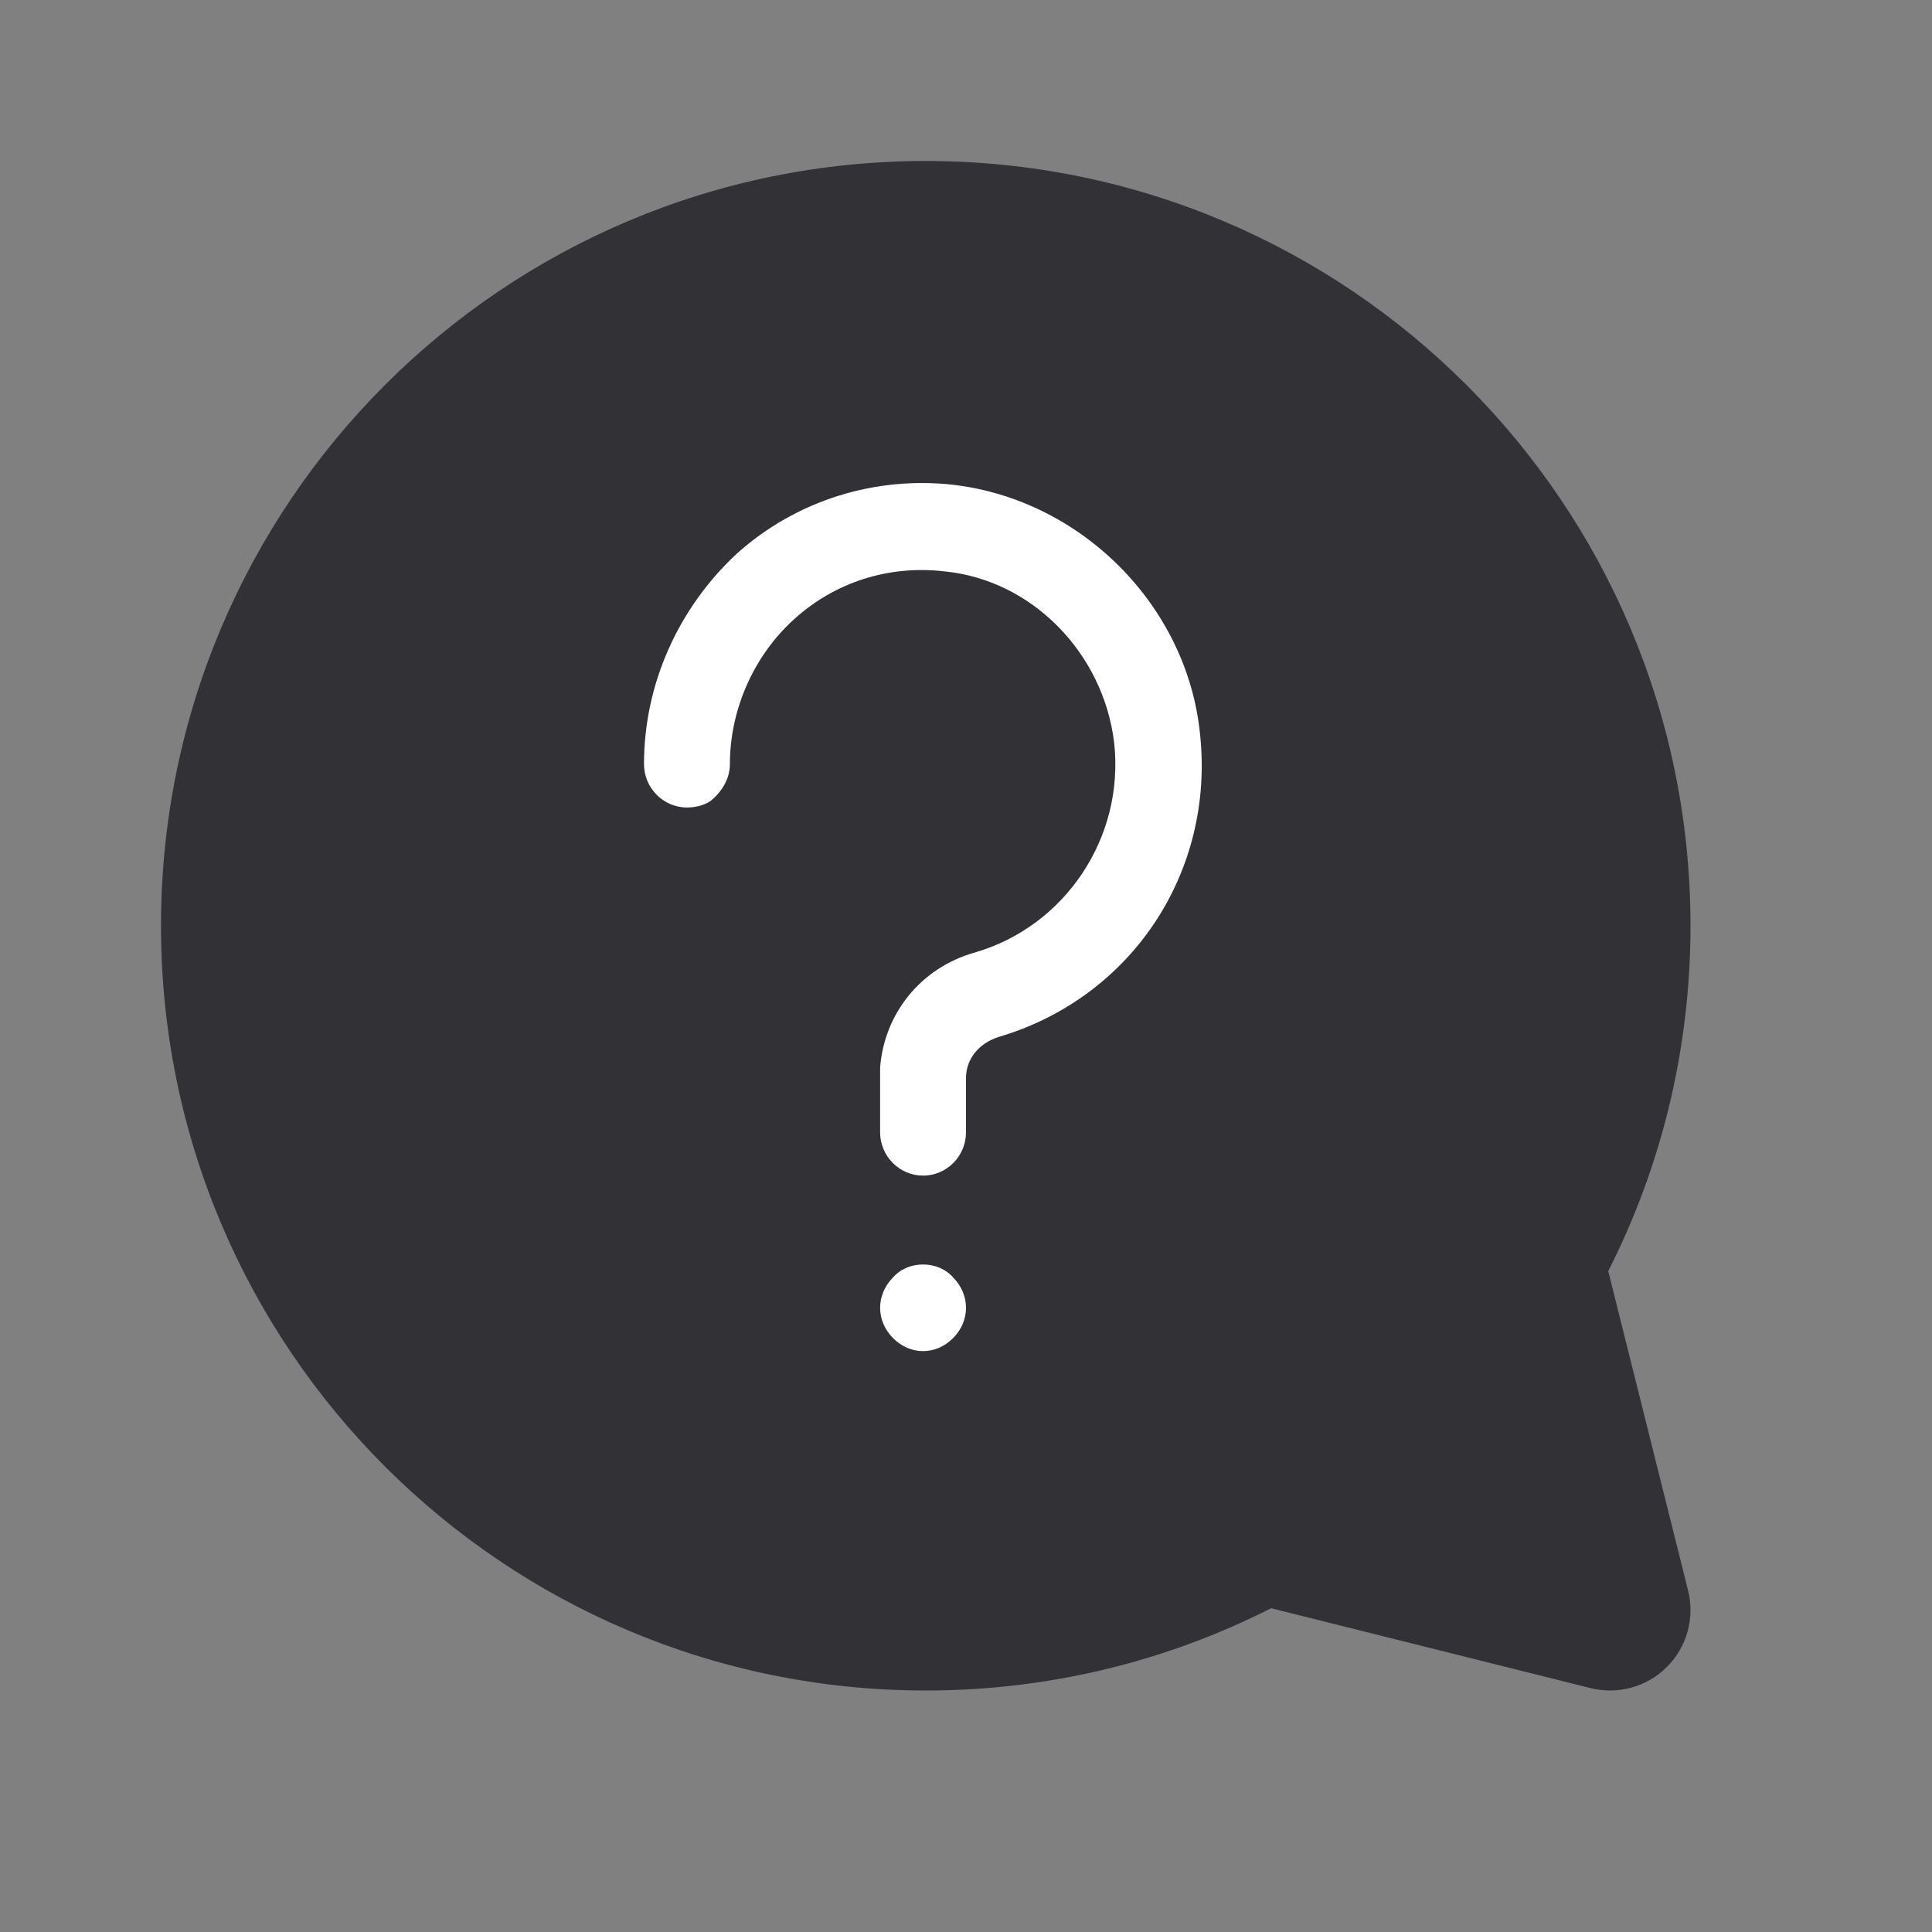 <svg width="24" height="24" viewBox="0 0 24 24" fill="none" xmlns="http://www.w3.org/2000/svg">
<rect x="0" y="0" width="24" height="24" fill="#808080" stroke="none"/>
<path fill-rule="evenodd" clip-rule="evenodd" d="M15.79 19.978C14.502 20.632 13.044 21 11.5 21C6.253 21 2 16.747 2 11.5C2 6.253 6.253 2 11.5 2C16.747 2 21 6.253 21 11.5C21 13.044 20.632 14.502 19.978 15.79L20.97 19.758C21.055 20.098 20.956 20.459 20.707 20.707C20.459 20.956 20.098 21.055 19.758 20.97L15.79 19.978Z" fill="#313136"/>
<path d="M12.4 12.883C14.053 12.398 15.093 10.838 14.907 9.116C14.747 7.528 13.44 6.21 11.84 6.022C10.88 5.914 9.893 6.21 9.147 6.883C8.427 7.555 8 8.497 8 9.492C8 9.788 8.24 10.031 8.533 10.031C8.64 10.031 8.747 10.004 8.827 9.95C8.96 9.842 9.067 9.681 9.067 9.492C9.067 8.82 9.36 8.147 9.867 7.69C10.373 7.232 11.04 7.017 11.733 7.098C12.827 7.205 13.707 8.12 13.84 9.223C13.973 10.407 13.227 11.51 12.107 11.833C11.44 12.022 10.987 12.587 10.933 13.259V13.394V14.066C10.933 14.362 11.173 14.604 11.467 14.604C11.76 14.604 12 14.362 12 14.066V13.394C12 13.152 12.16 12.963 12.4 12.883Z" fill="white"/>
<path d="M12 16.246C12 16.111 11.947 15.977 11.84 15.869C11.653 15.654 11.28 15.654 11.093 15.869C10.987 15.977 10.933 16.111 10.933 16.246C10.933 16.38 10.987 16.515 11.093 16.622C11.2 16.73 11.333 16.784 11.467 16.784C11.6 16.784 11.733 16.73 11.84 16.622C11.947 16.515 12 16.38 12 16.246Z" fill="white"/>
</svg>
